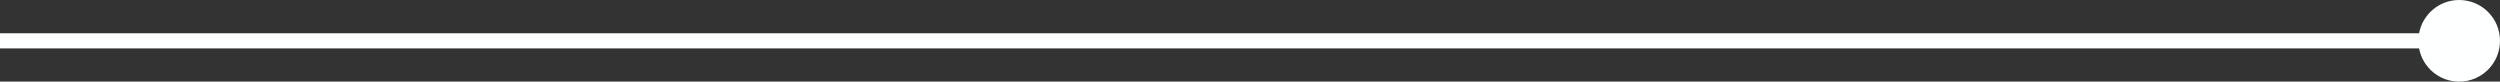 <svg
 xmlns="http://www.w3.org/2000/svg"
 xmlns:xlink="http://www.w3.org/1999/xlink"
 width="827px" height="27px">
<rect width="100%" height="100%" fill="#333333" stroke="none"/>
<path fill-rule="evenodd"  fill="rgb(254, 255, 255)"
 d="M813.500,27.000 C806.898,27.000 801.404,22.261 800.232,16.000 L-0.000,16.000 L-0.000,11.000 L800.232,11.000 C801.404,4.739 806.898,-0.000 813.500,-0.000 C820.956,-0.000 827.000,6.044 827.000,13.500 C827.000,20.956 820.956,27.000 813.500,27.000 Z"/>
</svg>
